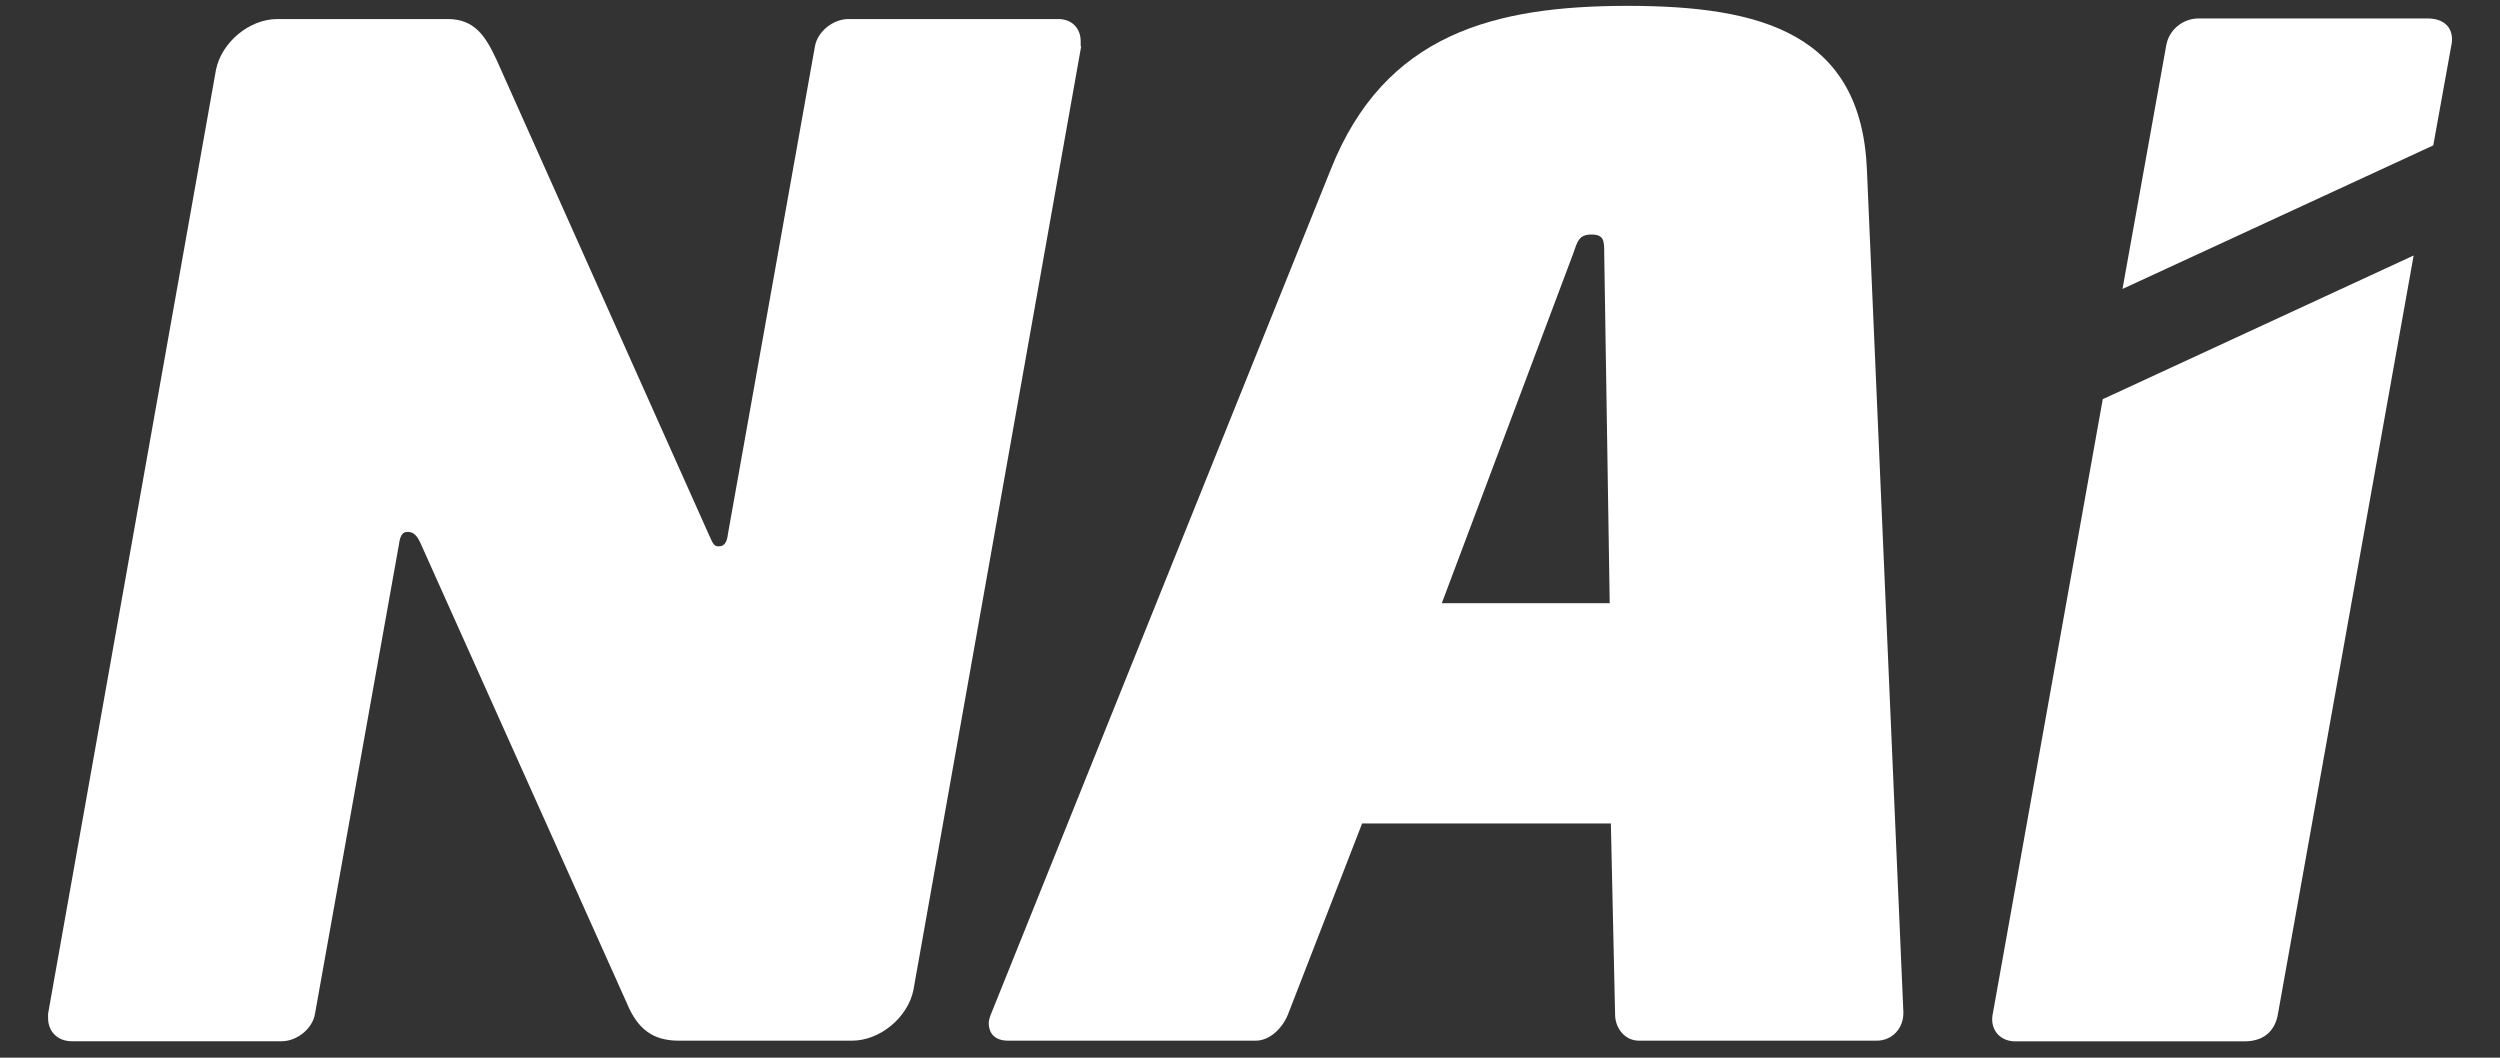 <svg width="26" height="11" viewBox="0 0 26 11" fill="none" xmlns="http://www.w3.org/2000/svg">
<rect x="0" y="0" width="26" height="11" fill="#333333" stroke="none"/>
<path d="M21.87 4.144L20.725 10.543C20.693 10.687 20.782 10.83 20.959 10.83H23.343C23.565 10.83 23.666 10.699 23.691 10.543L25.102 2.657L21.87 4.151V4.144Z" fill="white"/>
<path d="M25.496 0.466C25.527 0.279 25.407 0.192 25.249 0.192H22.865C22.707 0.192 22.561 0.304 22.53 0.466L22.074 3.005L25.306 1.512L25.496 0.46V0.466Z" fill="white"/>
<path d="M19.517 10.823H17.044C16.899 10.823 16.797 10.693 16.797 10.55L16.753 8.564H14.166L13.395 10.55C13.338 10.693 13.205 10.823 13.06 10.823H10.486C10.353 10.823 10.283 10.755 10.283 10.637C10.283 10.612 10.296 10.568 10.315 10.525L13.838 1.767C14.4 0.347 15.545 0.061 16.93 0.061C18.315 0.061 19.359 0.347 19.416 1.767L19.795 10.525V10.537C19.795 10.693 19.681 10.823 19.517 10.823ZM16.684 2.638C16.684 2.507 16.684 2.439 16.551 2.439C16.418 2.439 16.405 2.514 16.361 2.638L14.995 6.273H16.741L16.684 2.638Z" fill="white"/>
<path d="M11.245 0.478L9.5 10.294C9.443 10.581 9.152 10.823 8.861 10.823H7.059C6.799 10.823 6.635 10.711 6.521 10.437L4.371 5.644C4.326 5.545 4.282 5.532 4.238 5.532C4.194 5.532 4.162 5.557 4.149 5.663L3.276 10.543C3.251 10.699 3.087 10.829 2.929 10.829H0.747C0.601 10.829 0.5 10.73 0.5 10.587V10.543L2.246 0.727C2.303 0.441 2.593 0.198 2.884 0.198H4.655C4.934 0.198 5.047 0.372 5.161 0.615L7.368 5.551C7.413 5.651 7.425 5.682 7.47 5.682C7.514 5.682 7.558 5.669 7.571 5.551L8.475 0.484C8.501 0.328 8.665 0.198 8.823 0.198H11.005C11.151 0.198 11.239 0.297 11.239 0.428V0.484L11.245 0.478Z" fill="white"/>
</svg>
